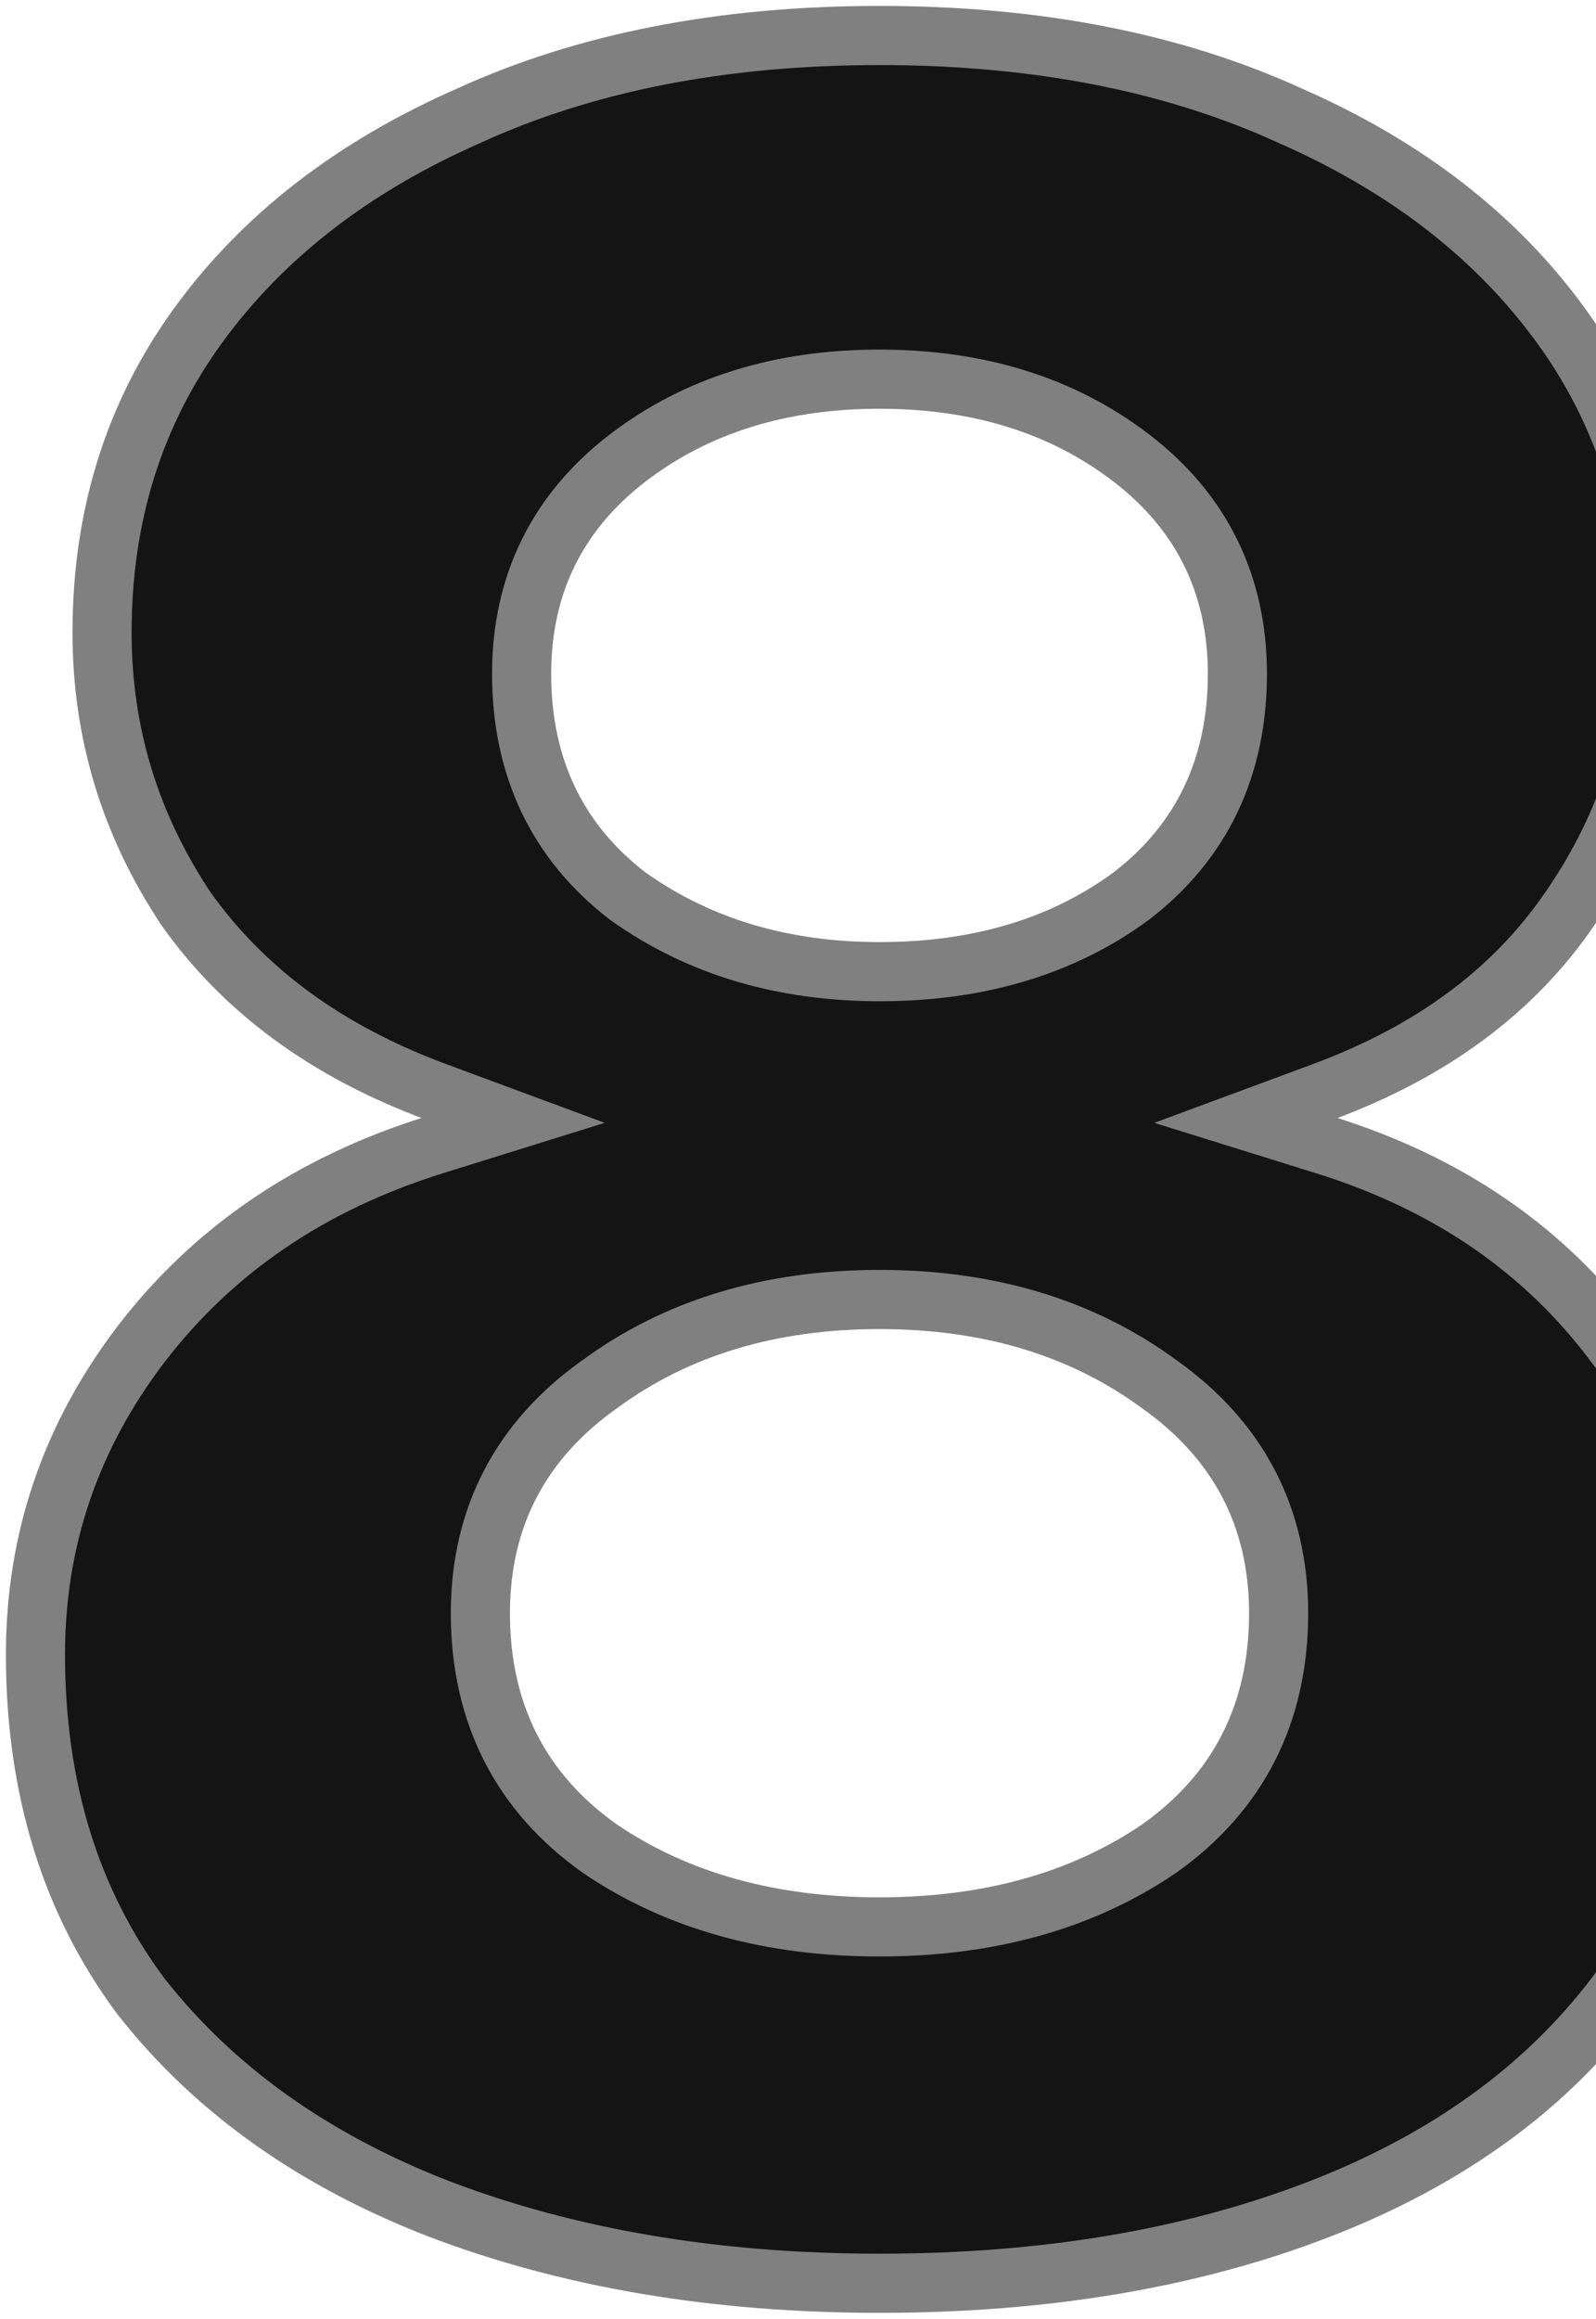 <svg width="135" height="196" viewBox="0 0 135 196" fill="none" xmlns="http://www.w3.org/2000/svg">
<path d="M37.153 186.72C26.422 182.564 18.038 176.55 11.902 168.718C5.997 160.779 3 151.196 3 139.848C3 130.182 5.954 121.477 11.901 113.659C18.016 105.676 26.262 100.044 36.74 96.78L43.397 94.707L36.859 92.286C27.595 88.855 20.597 83.677 15.727 76.805C10.989 69.687 8.633 61.928 8.633 53.47C8.633 43.565 11.356 34.941 16.763 27.506C22.204 20.024 29.806 14.101 39.671 9.775L39.686 9.768L39.702 9.76C49.528 5.279 61.072 3 74.394 3C87.716 3 99.261 5.279 109.086 9.76L109.102 9.768L109.117 9.775C118.982 14.101 126.584 20.024 132.025 27.506C137.433 34.941 140.154 43.565 140.154 53.47C140.154 61.919 137.715 69.677 132.796 76.8L132.789 76.81C128.102 83.673 121.201 88.852 111.929 92.286L105.391 94.707L112.048 96.78C122.522 100.043 130.669 105.67 136.601 113.636L136.618 113.659L136.636 113.681C142.755 121.501 145.788 130.198 145.788 139.848C145.788 151.191 142.704 160.772 136.62 168.715L136.616 168.721C130.66 176.548 122.369 182.564 111.628 186.722C100.863 190.889 88.466 193 74.394 193C60.508 193 48.106 190.891 37.153 186.72ZM95.649 75.773L95.67 75.758L95.69 75.742C101.679 71.15 104.667 64.8 104.667 56.958C104.667 49.428 101.644 43.275 95.69 38.709C89.844 34.228 82.696 32.05 74.394 32.05C66.092 32.05 58.944 34.228 53.098 38.709C47.144 43.275 44.121 49.428 44.121 56.958C44.121 64.8 47.109 71.15 53.098 75.742L53.133 75.769L53.169 75.794C59.166 80.05 66.279 82.134 74.394 82.134C82.673 82.134 89.806 80.057 95.649 75.773ZM97.99 156.3L98.01 156.286L98.028 156.273C104.764 151.518 108.155 144.791 108.155 136.36C108.155 128.25 104.735 121.724 98.047 116.996C91.499 112.188 83.57 109.843 74.394 109.843C65.218 109.843 57.288 112.188 50.74 116.996C44.054 121.724 40.634 128.25 40.634 136.36C40.634 144.791 44.024 151.518 50.76 156.273L50.779 156.286L50.798 156.3C57.343 160.727 65.25 162.877 74.394 162.877C83.538 162.877 91.445 160.727 97.99 156.3Z" fill="#141414" stroke="#808080" stroke-width="5"/>
</svg>
